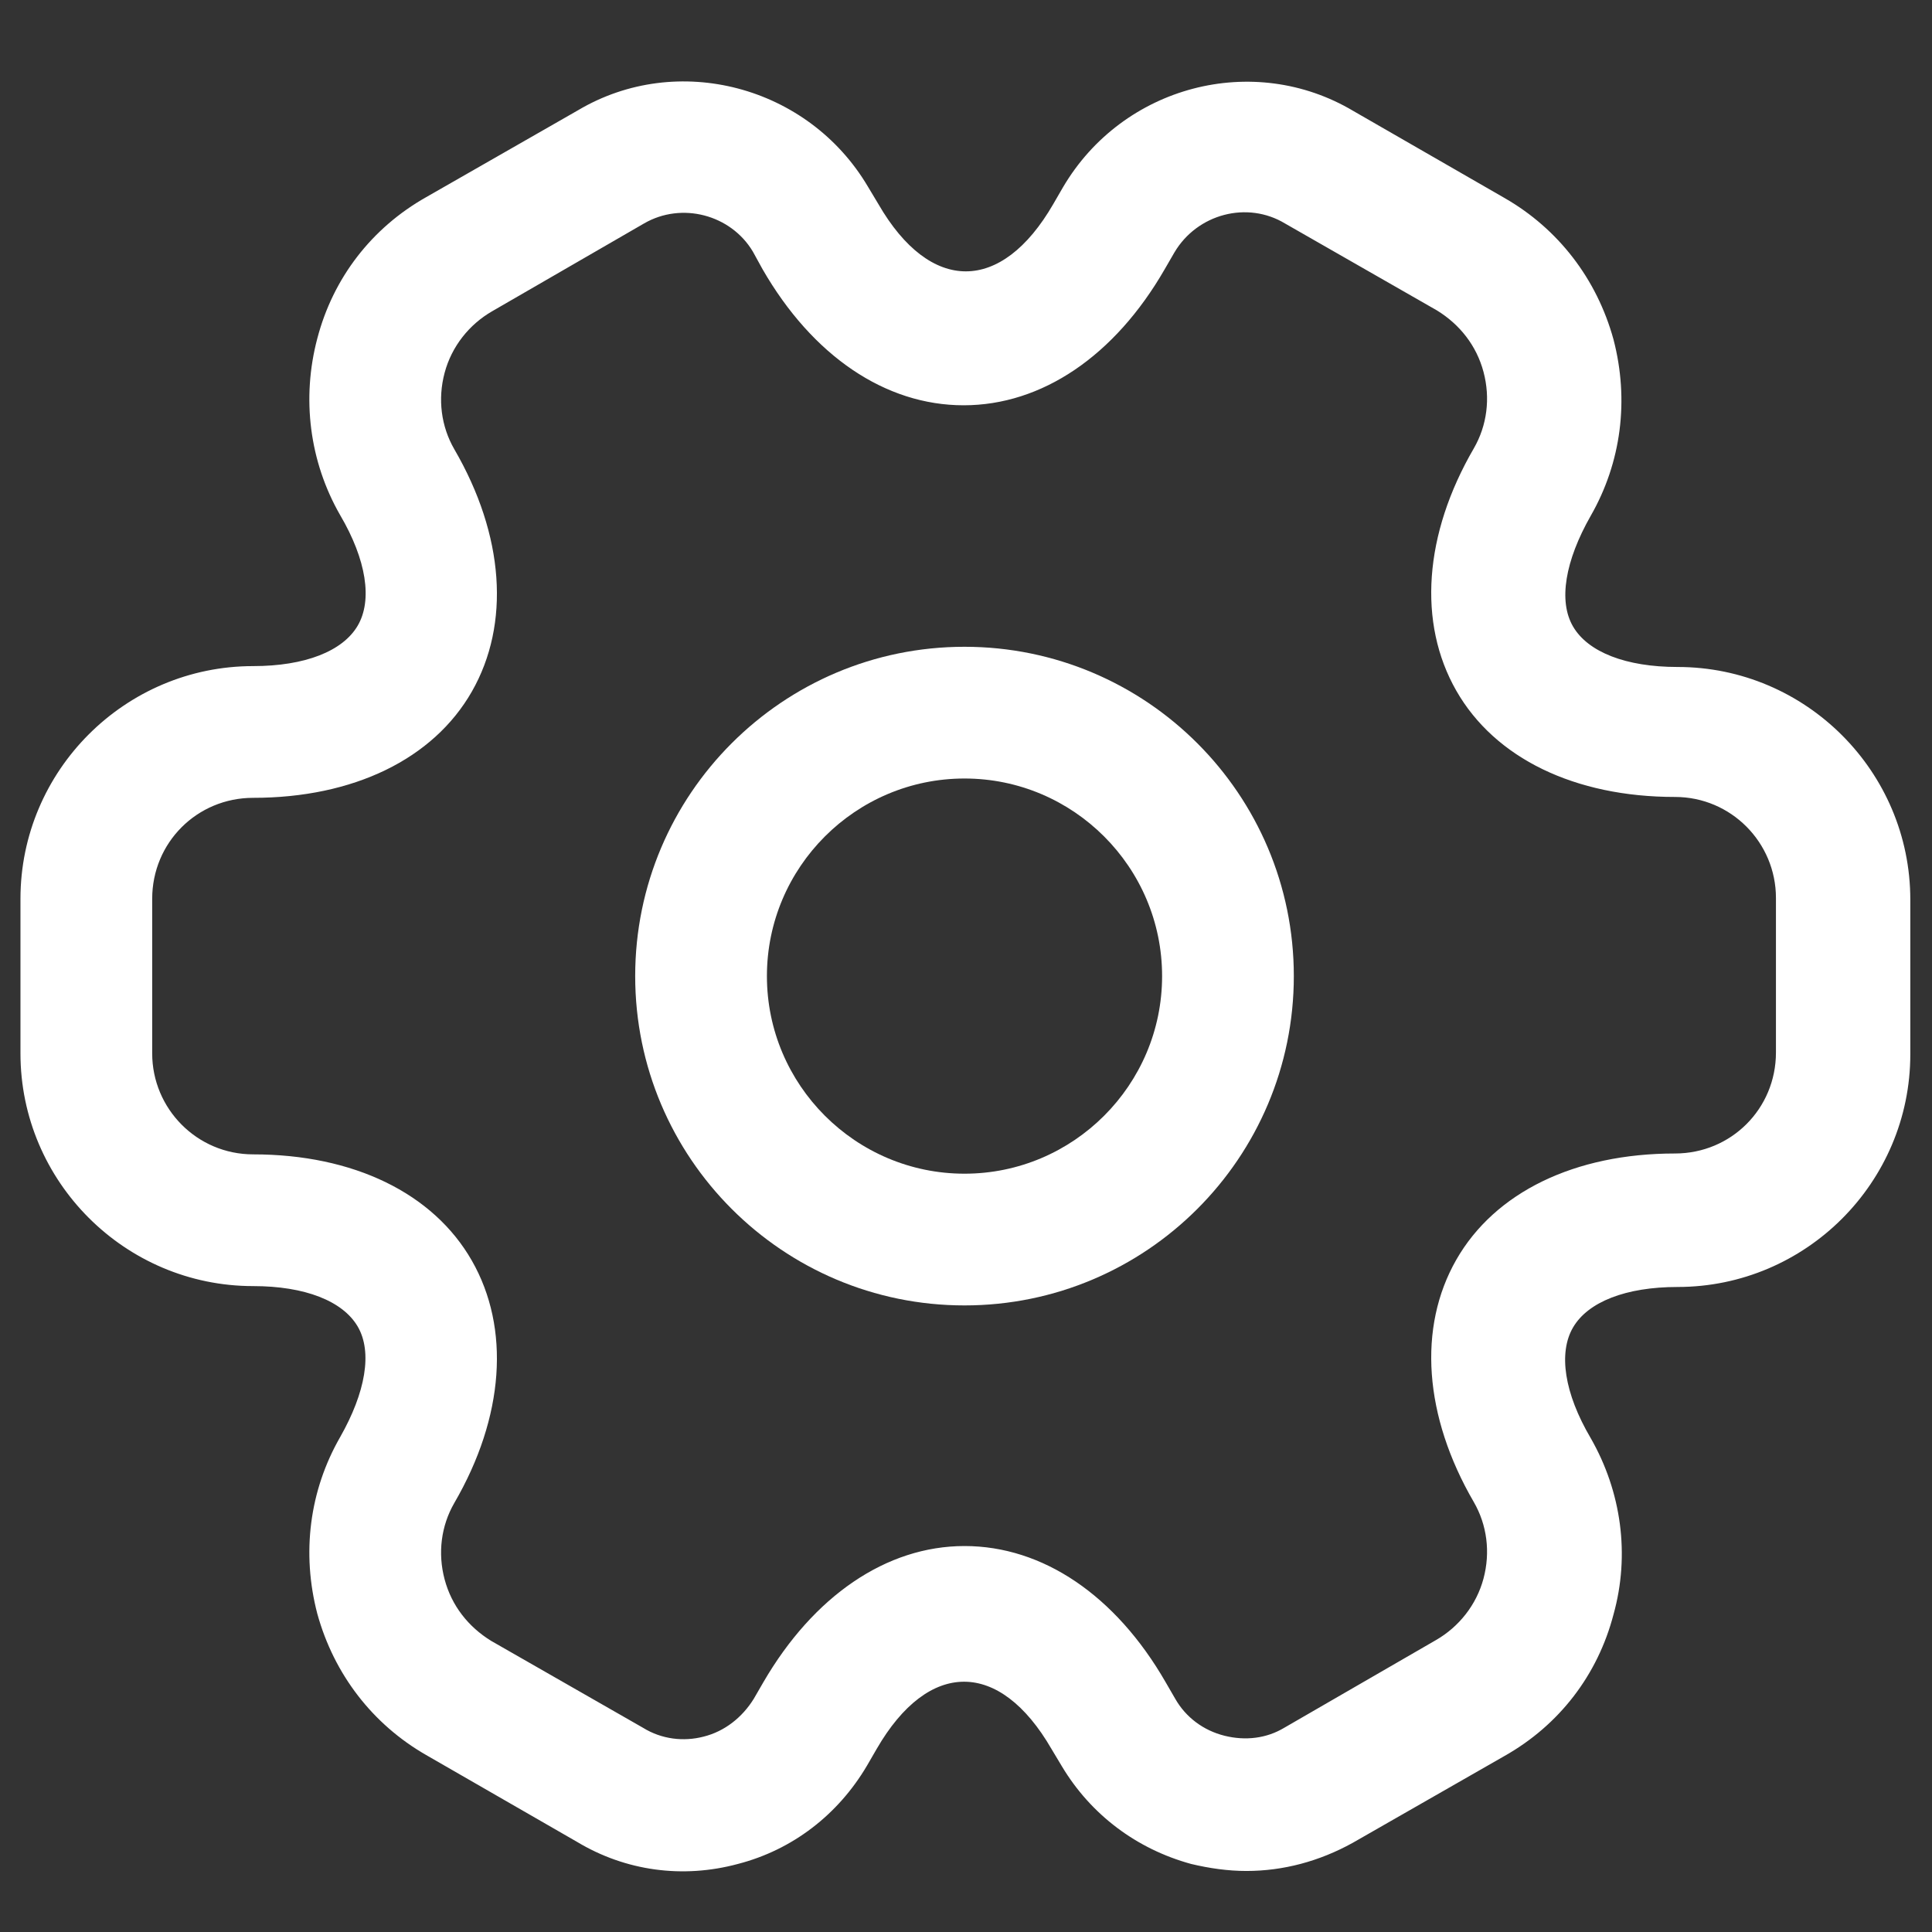 <svg width="22" height="22" viewBox="0 0 22 22" fill="none" xmlns="http://www.w3.org/2000/svg">
<rect x="0" y="0" width="22" height="22" fill="#333333" stroke="none"/>
<path d="M10.983 14.865C8.913 14.865 7.233 13.185 7.233 11.115C7.233 9.045 8.913 7.365 10.983 7.365C13.053 7.365 14.733 9.045 14.733 11.115C14.733 13.185 13.053 14.865 10.983 14.865ZM10.983 8.865C9.743 8.865 8.733 9.875 8.733 11.115C8.733 12.355 9.743 13.365 10.983 13.365C12.223 13.365 13.233 12.355 13.233 11.115C13.233 9.875 12.223 8.865 10.983 8.865Z" fill="white"/>
<path d="M14.193 21.305C13.983 21.305 13.773 21.275 13.563 21.225C12.943 21.055 12.423 20.665 12.093 20.115L11.973 19.915C11.383 18.895 10.573 18.895 9.983 19.915L9.873 20.105C9.543 20.665 9.023 21.065 8.403 21.225C7.773 21.395 7.123 21.305 6.573 20.975L4.853 19.985C4.243 19.635 3.803 19.065 3.613 18.375C3.433 17.685 3.523 16.975 3.873 16.365C4.163 15.855 4.243 15.395 4.073 15.105C3.903 14.815 3.473 14.645 2.883 14.645C1.423 14.645 0.233 13.455 0.233 11.995V10.235C0.233 8.775 1.423 7.585 2.883 7.585C3.473 7.585 3.903 7.415 4.073 7.125C4.243 6.835 4.173 6.375 3.873 5.865C3.523 5.255 3.433 4.535 3.613 3.855C3.793 3.165 4.233 2.595 4.853 2.245L6.583 1.255C7.713 0.585 9.203 0.975 9.883 2.125L10.003 2.325C10.593 3.345 11.403 3.345 11.993 2.325L12.103 2.135C12.783 0.975 14.273 0.585 15.413 1.265L17.133 2.255C17.743 2.605 18.183 3.175 18.373 3.865C18.553 4.555 18.463 5.265 18.113 5.875C17.823 6.385 17.743 6.845 17.913 7.135C18.083 7.425 18.513 7.595 19.103 7.595C20.563 7.595 21.753 8.785 21.753 10.245V12.005C21.753 13.465 20.563 14.655 19.103 14.655C18.513 14.655 18.083 14.825 17.913 15.115C17.743 15.405 17.813 15.865 18.113 16.375C18.463 16.985 18.563 17.705 18.373 18.385C18.193 19.075 17.753 19.645 17.133 19.995L15.403 20.985C15.023 21.195 14.613 21.305 14.193 21.305ZM10.983 17.605C11.873 17.605 12.703 18.165 13.273 19.155L13.383 19.345C13.503 19.555 13.703 19.705 13.943 19.765C14.183 19.825 14.423 19.795 14.623 19.675L16.353 18.675C16.613 18.525 16.813 18.275 16.893 17.975C16.973 17.675 16.933 17.365 16.783 17.105C16.213 16.125 16.143 15.115 16.583 14.345C17.023 13.575 17.933 13.135 19.073 13.135C19.713 13.135 20.223 12.625 20.223 11.985V10.225C20.223 9.595 19.713 9.075 19.073 9.075C17.933 9.075 17.023 8.635 16.583 7.865C16.143 7.095 16.213 6.085 16.783 5.105C16.933 4.845 16.973 4.535 16.893 4.235C16.813 3.935 16.623 3.695 16.363 3.535L14.633 2.545C14.203 2.285 13.633 2.435 13.373 2.875L13.263 3.065C12.693 4.055 11.863 4.615 10.973 4.615C10.083 4.615 9.253 4.055 8.683 3.065L8.573 2.865C8.323 2.445 7.763 2.295 7.333 2.545L5.603 3.545C5.343 3.695 5.143 3.945 5.063 4.245C4.983 4.545 5.023 4.855 5.173 5.115C5.743 6.095 5.813 7.105 5.373 7.875C4.933 8.645 4.023 9.085 2.883 9.085C2.243 9.085 1.733 9.595 1.733 10.235V11.995C1.733 12.625 2.243 13.145 2.883 13.145C4.023 13.145 4.933 13.585 5.373 14.355C5.813 15.125 5.743 16.135 5.173 17.115C5.023 17.375 4.983 17.685 5.063 17.985C5.143 18.285 5.333 18.525 5.593 18.685L7.323 19.675C7.533 19.805 7.783 19.835 8.013 19.775C8.253 19.715 8.453 19.555 8.583 19.345L8.693 19.155C9.263 18.175 10.093 17.605 10.983 17.605Z" fill="white"/>
</svg>
